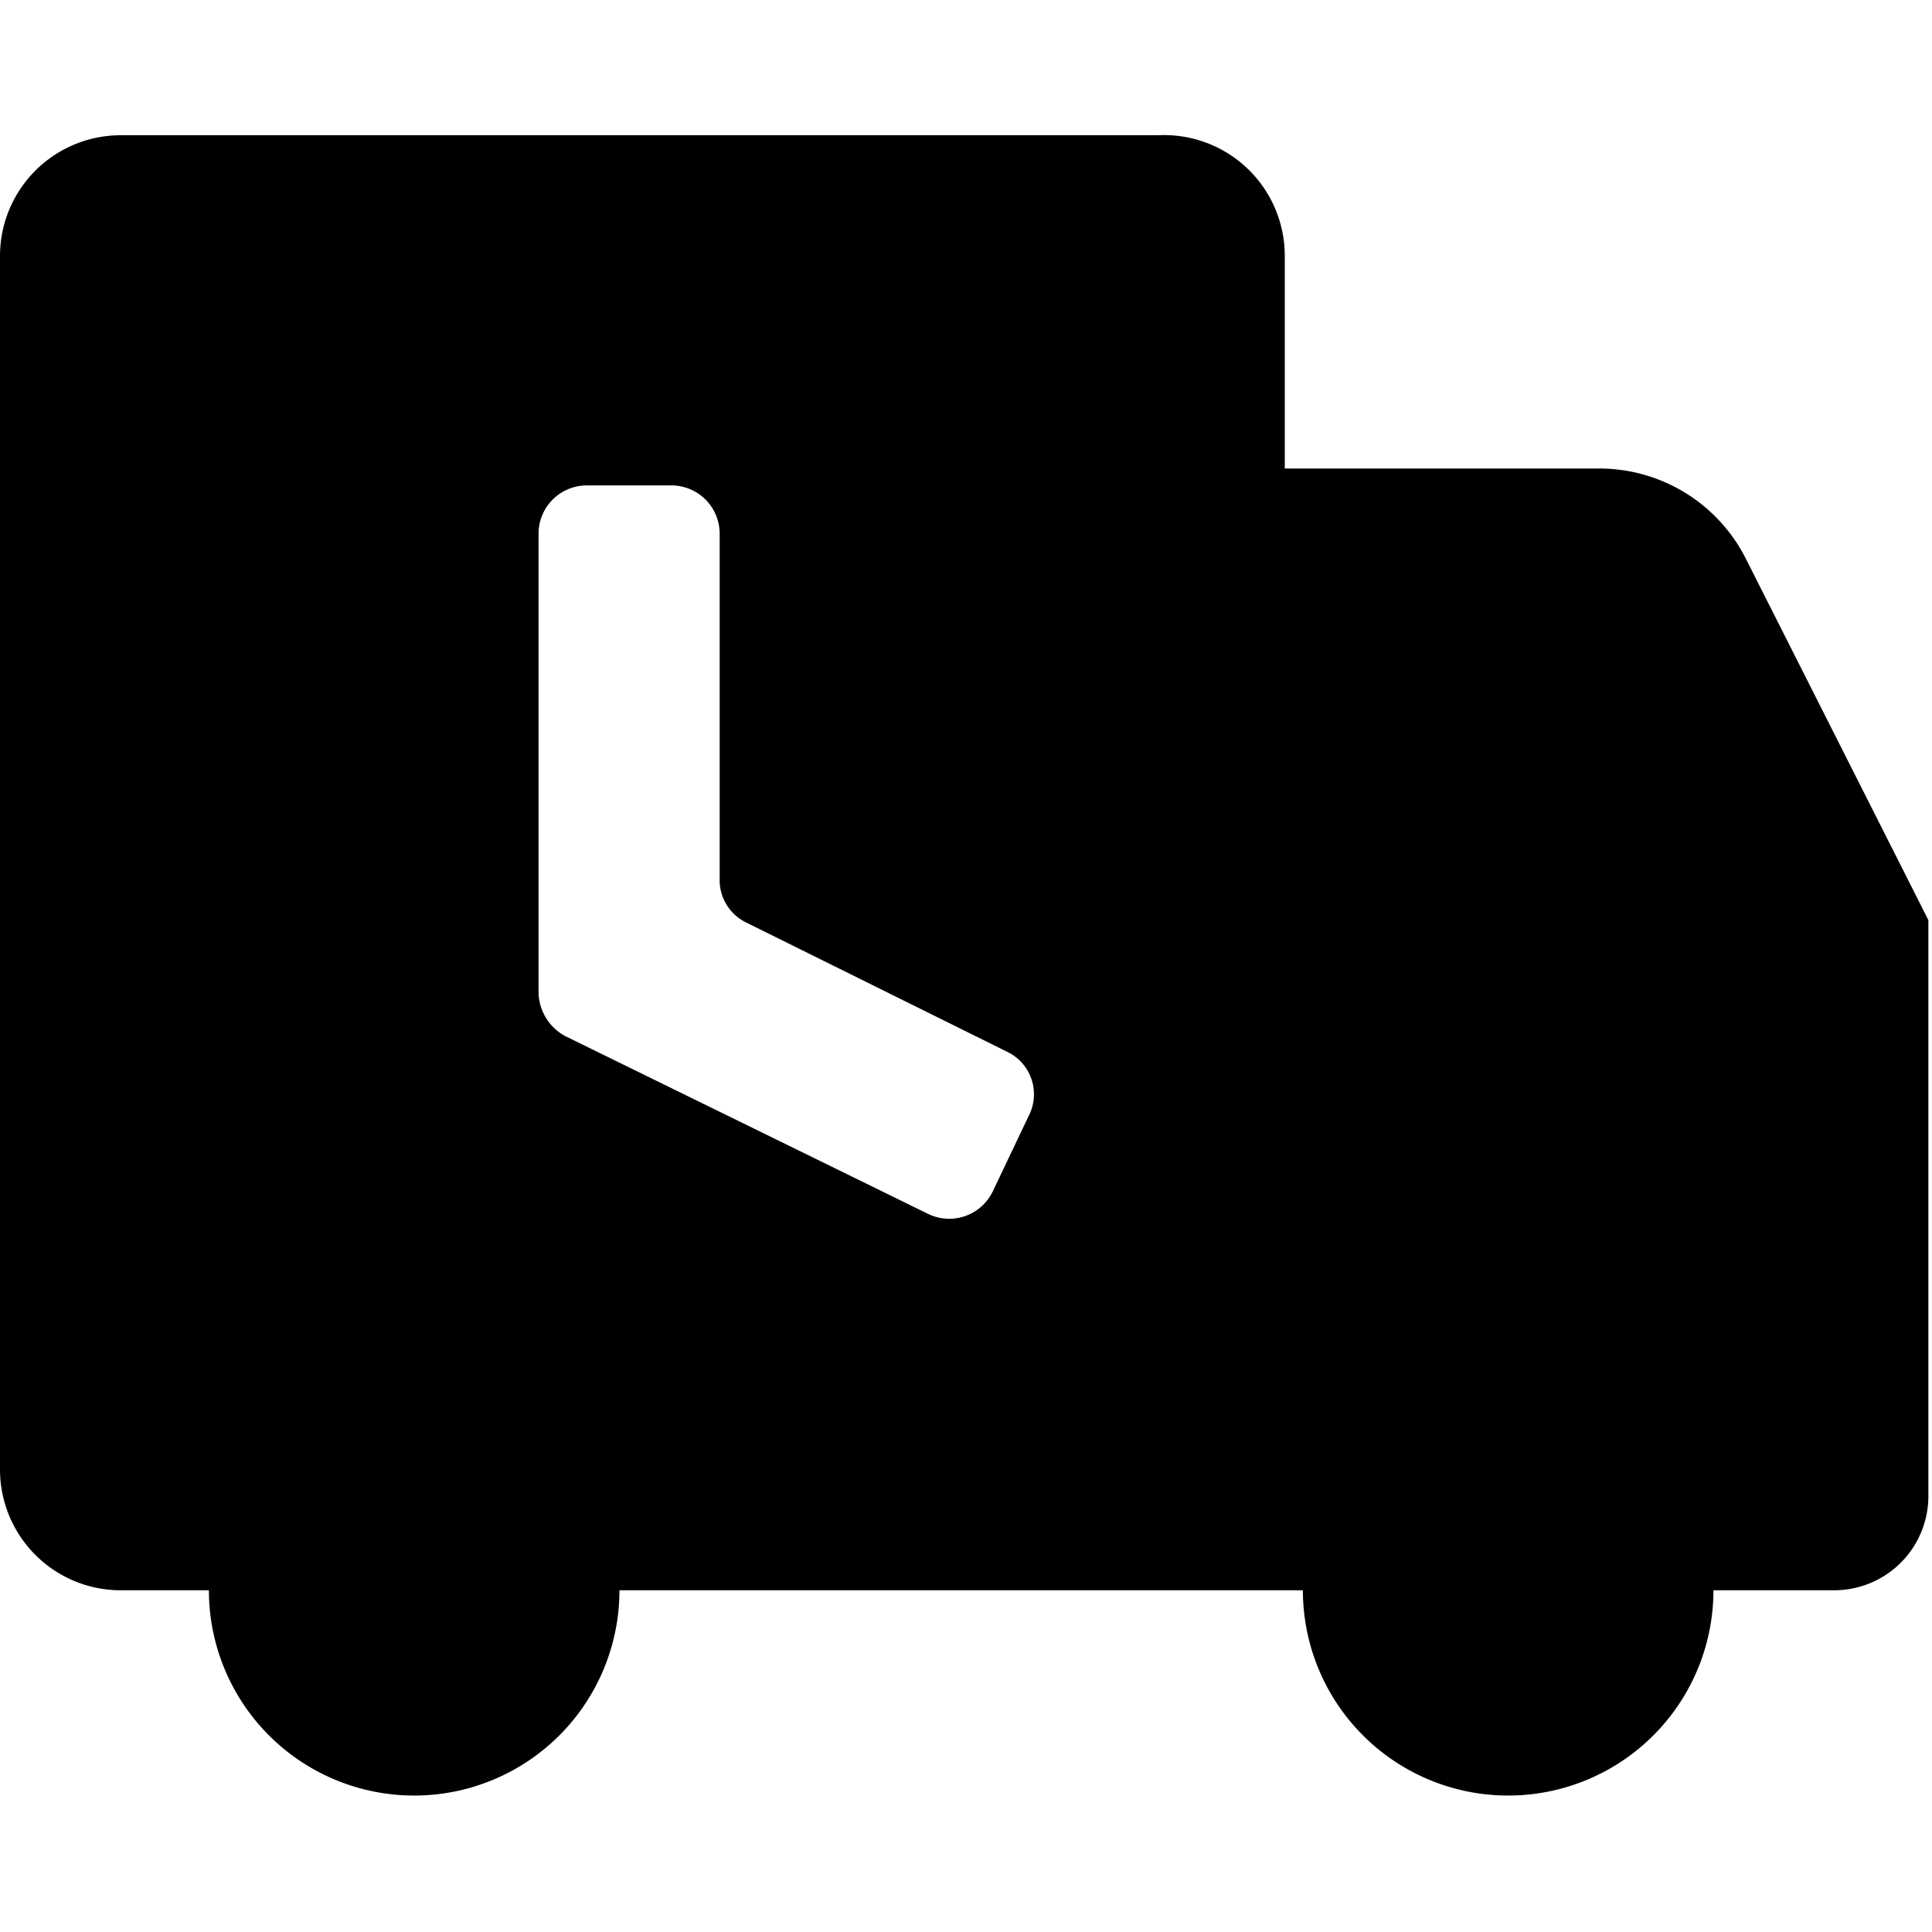 <?xml version="1.0" standalone="no"?><!DOCTYPE svg PUBLIC "-//W3C//DTD SVG 1.1//EN" "http://www.w3.org/Graphics/SVG/1.1/DTD/svg11.dtd"><svg t="1650541533702" class="icon" viewBox="0 0 1024 1024" version="1.1" xmlns="http://www.w3.org/2000/svg" p-id="1838" width="16" height="16" xmlns:xlink="http://www.w3.org/1999/xlink"><defs><style type="text/css">@font-face { font-family: feedback-iconfont; src: url("//at.alicdn.com/t/font_1031158_u69w8yhxdu.woff2?t=1630033759944") format("woff2"), url("//at.alicdn.com/t/font_1031158_u69w8yhxdu.woff?t=1630033759944") format("woff"), url("//at.alicdn.com/t/font_1031158_u69w8yhxdu.ttf?t=1630033759944") format("truetype"); }
</style></defs><path d="M925.44 296.32a87.04 87.04 0 0 0-78.08-48h-166.4V135.68a64 64 0 0 0-67.2-64H64a64 64 0 0 0-64 64v643.2a64 64 0 0 0 64 64h46.72a108.8 108.8 0 1 0 217.6 0h362.24a108.8 108.8 0 1 0 217.6 0h64a49.92 49.92 0 0 0 49.92-49.92V487.68zM545.28 591.36l-19.2 40.32a25.6 25.6 0 0 1-34.56 11.52l-192-94.08a26.88 26.88 0 0 1-14.08-23.04v-243.2a25.6 25.6 0 0 1 25.6-25.6h44.8a25.6 25.6 0 0 1 25.6 25.6v183.04a24.96 24.96 0 0 0 14.08 23.04l138.24 68.48a24.96 24.96 0 0 1 11.52 33.92z" p-id="1839"></path></svg>